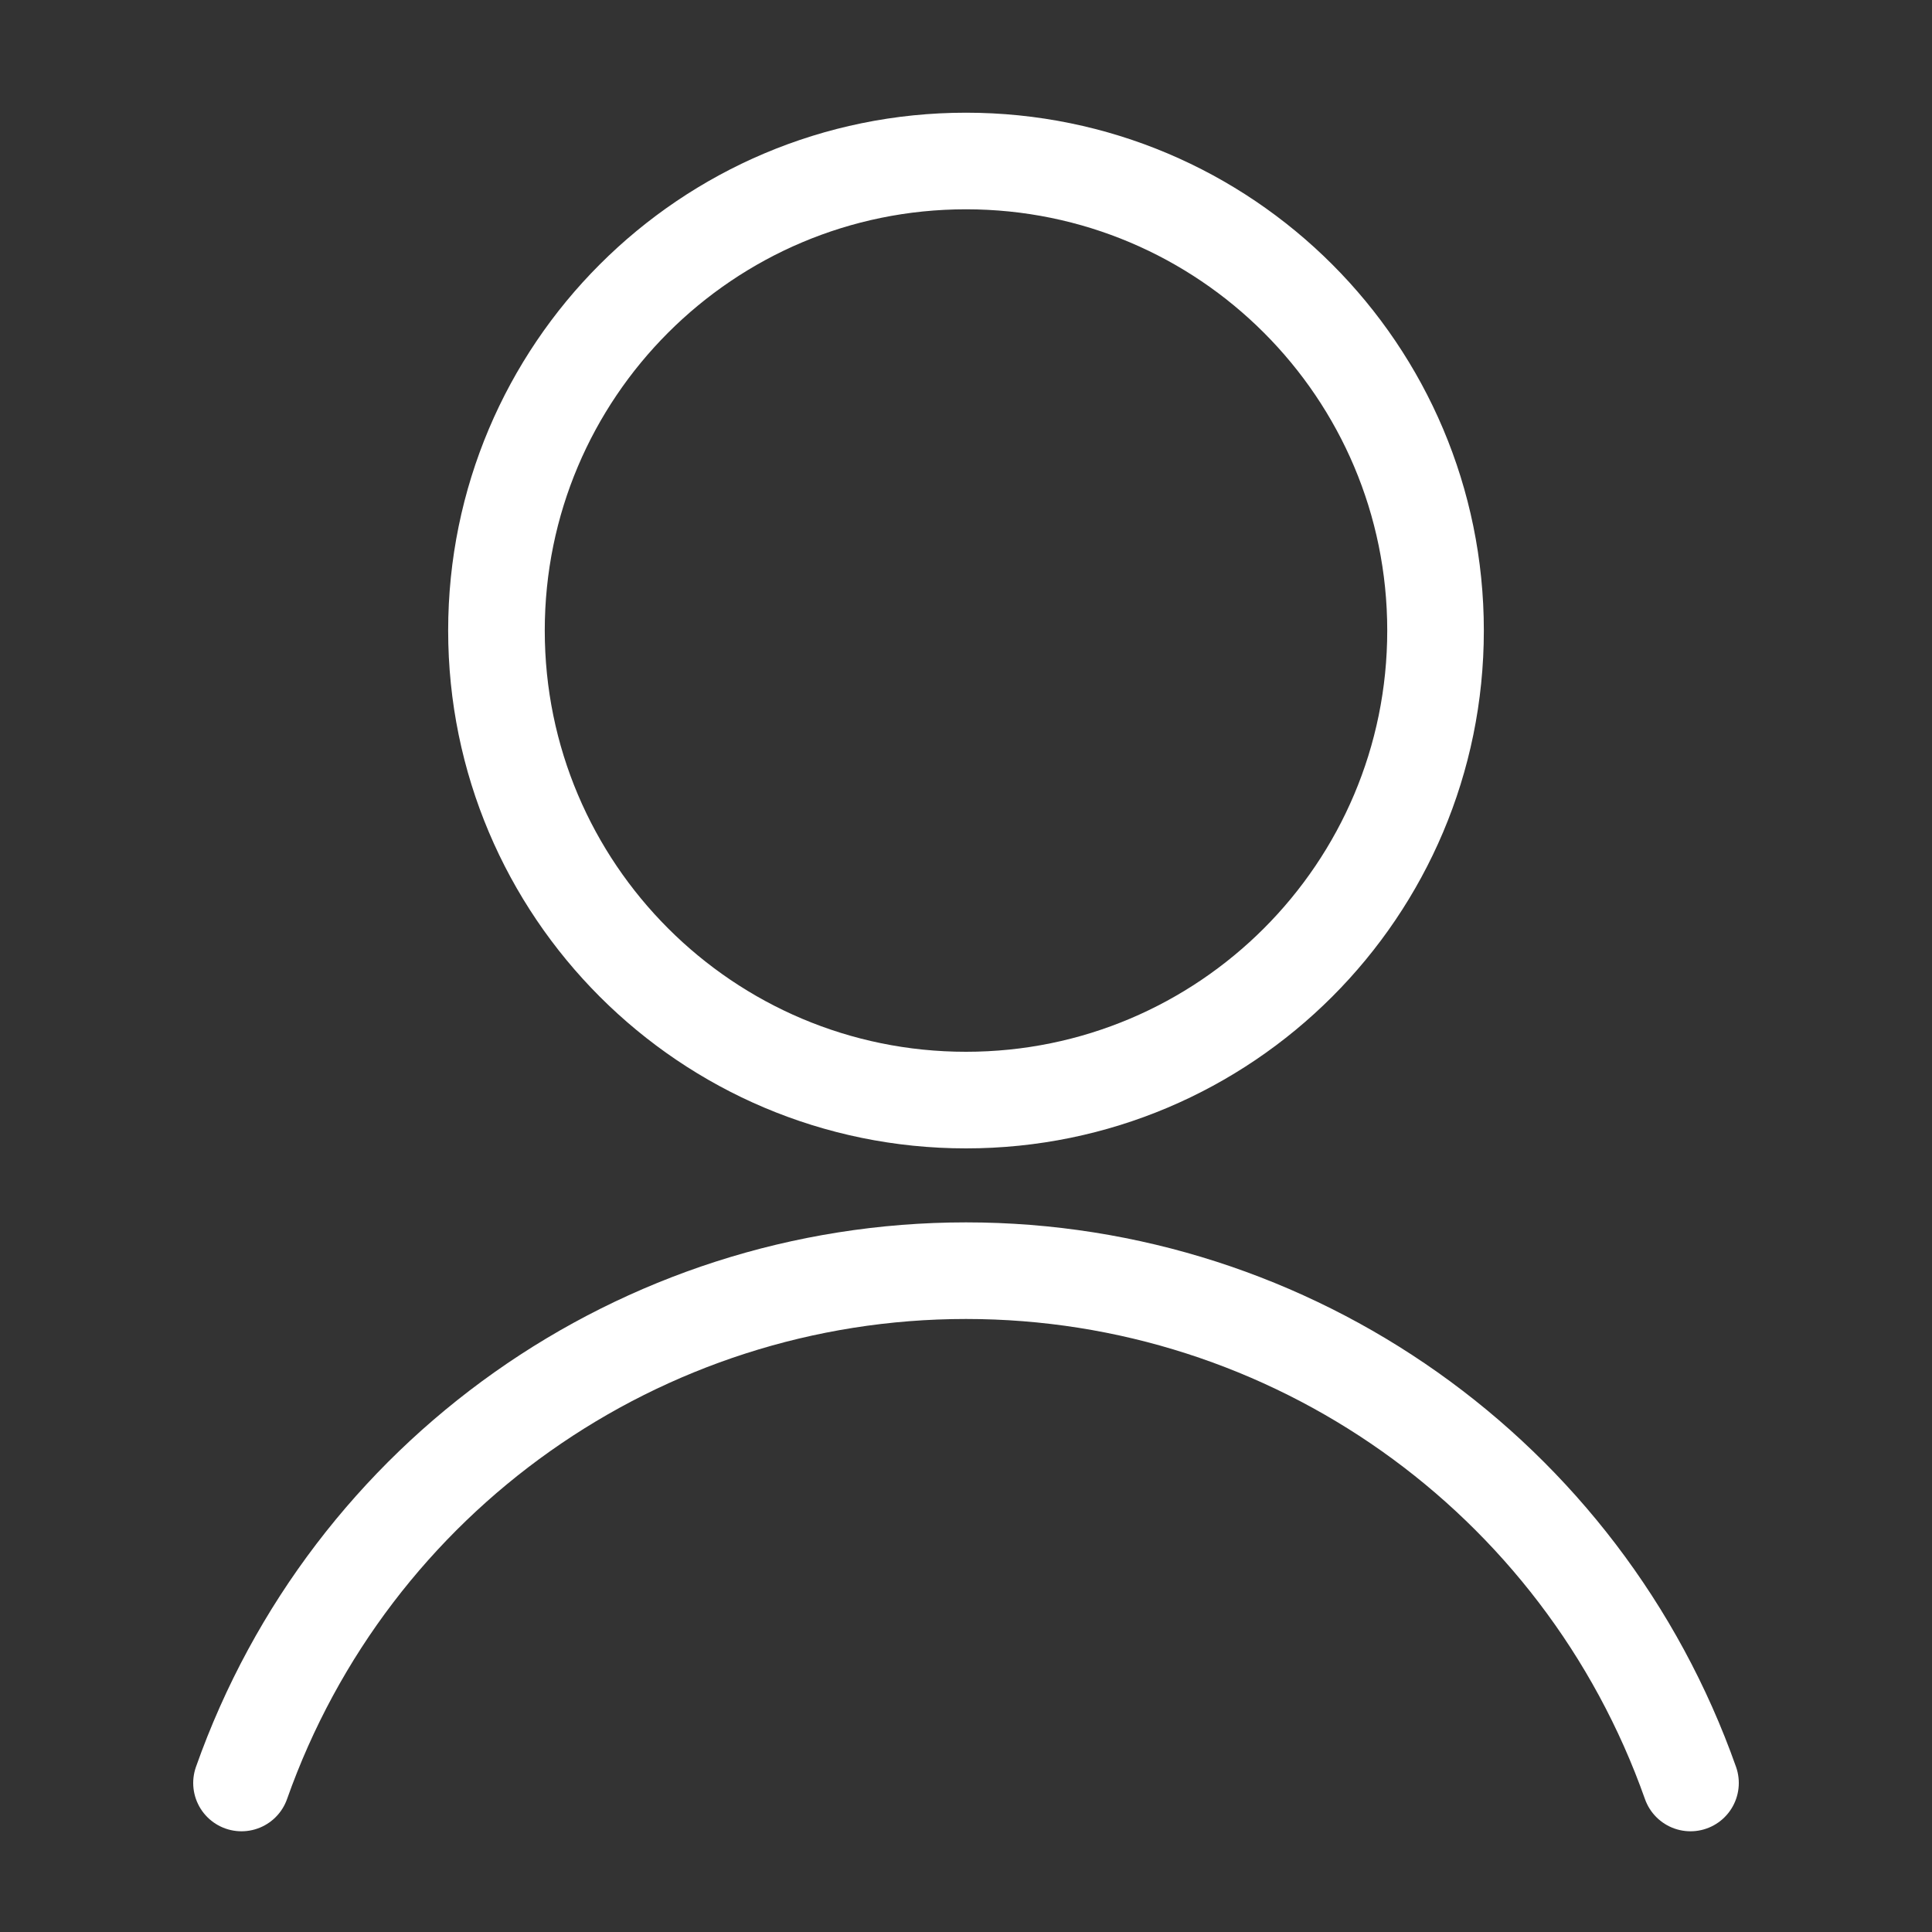 <svg width="30" height="30" viewBox="0 0 30 30" fill="none" xmlns="http://www.w3.org/2000/svg">
<rect x="0" y="0" width="30" height="30" fill="#333333" stroke="none"/>
<path fill-rule="evenodd" clip-rule="evenodd" d="M15 17.082C19.027 17.082 22.291 13.818 22.291 9.791C22.291 5.764 19.027 2.5 15 2.5C10.973 2.5 7.709 5.764 7.709 9.791C7.709 13.818 10.973 17.082 15 17.082Z" stroke="white" stroke-width="1.5" stroke-linecap="round" stroke-linejoin="round"/>
<path d="M26.25 27.686C24.565 22.919 20.057 19.731 15 19.731C9.943 19.731 5.435 22.919 3.75 27.686" stroke="white" stroke-width="1.5" stroke-linecap="round" stroke-linejoin="round"/>
</svg>
